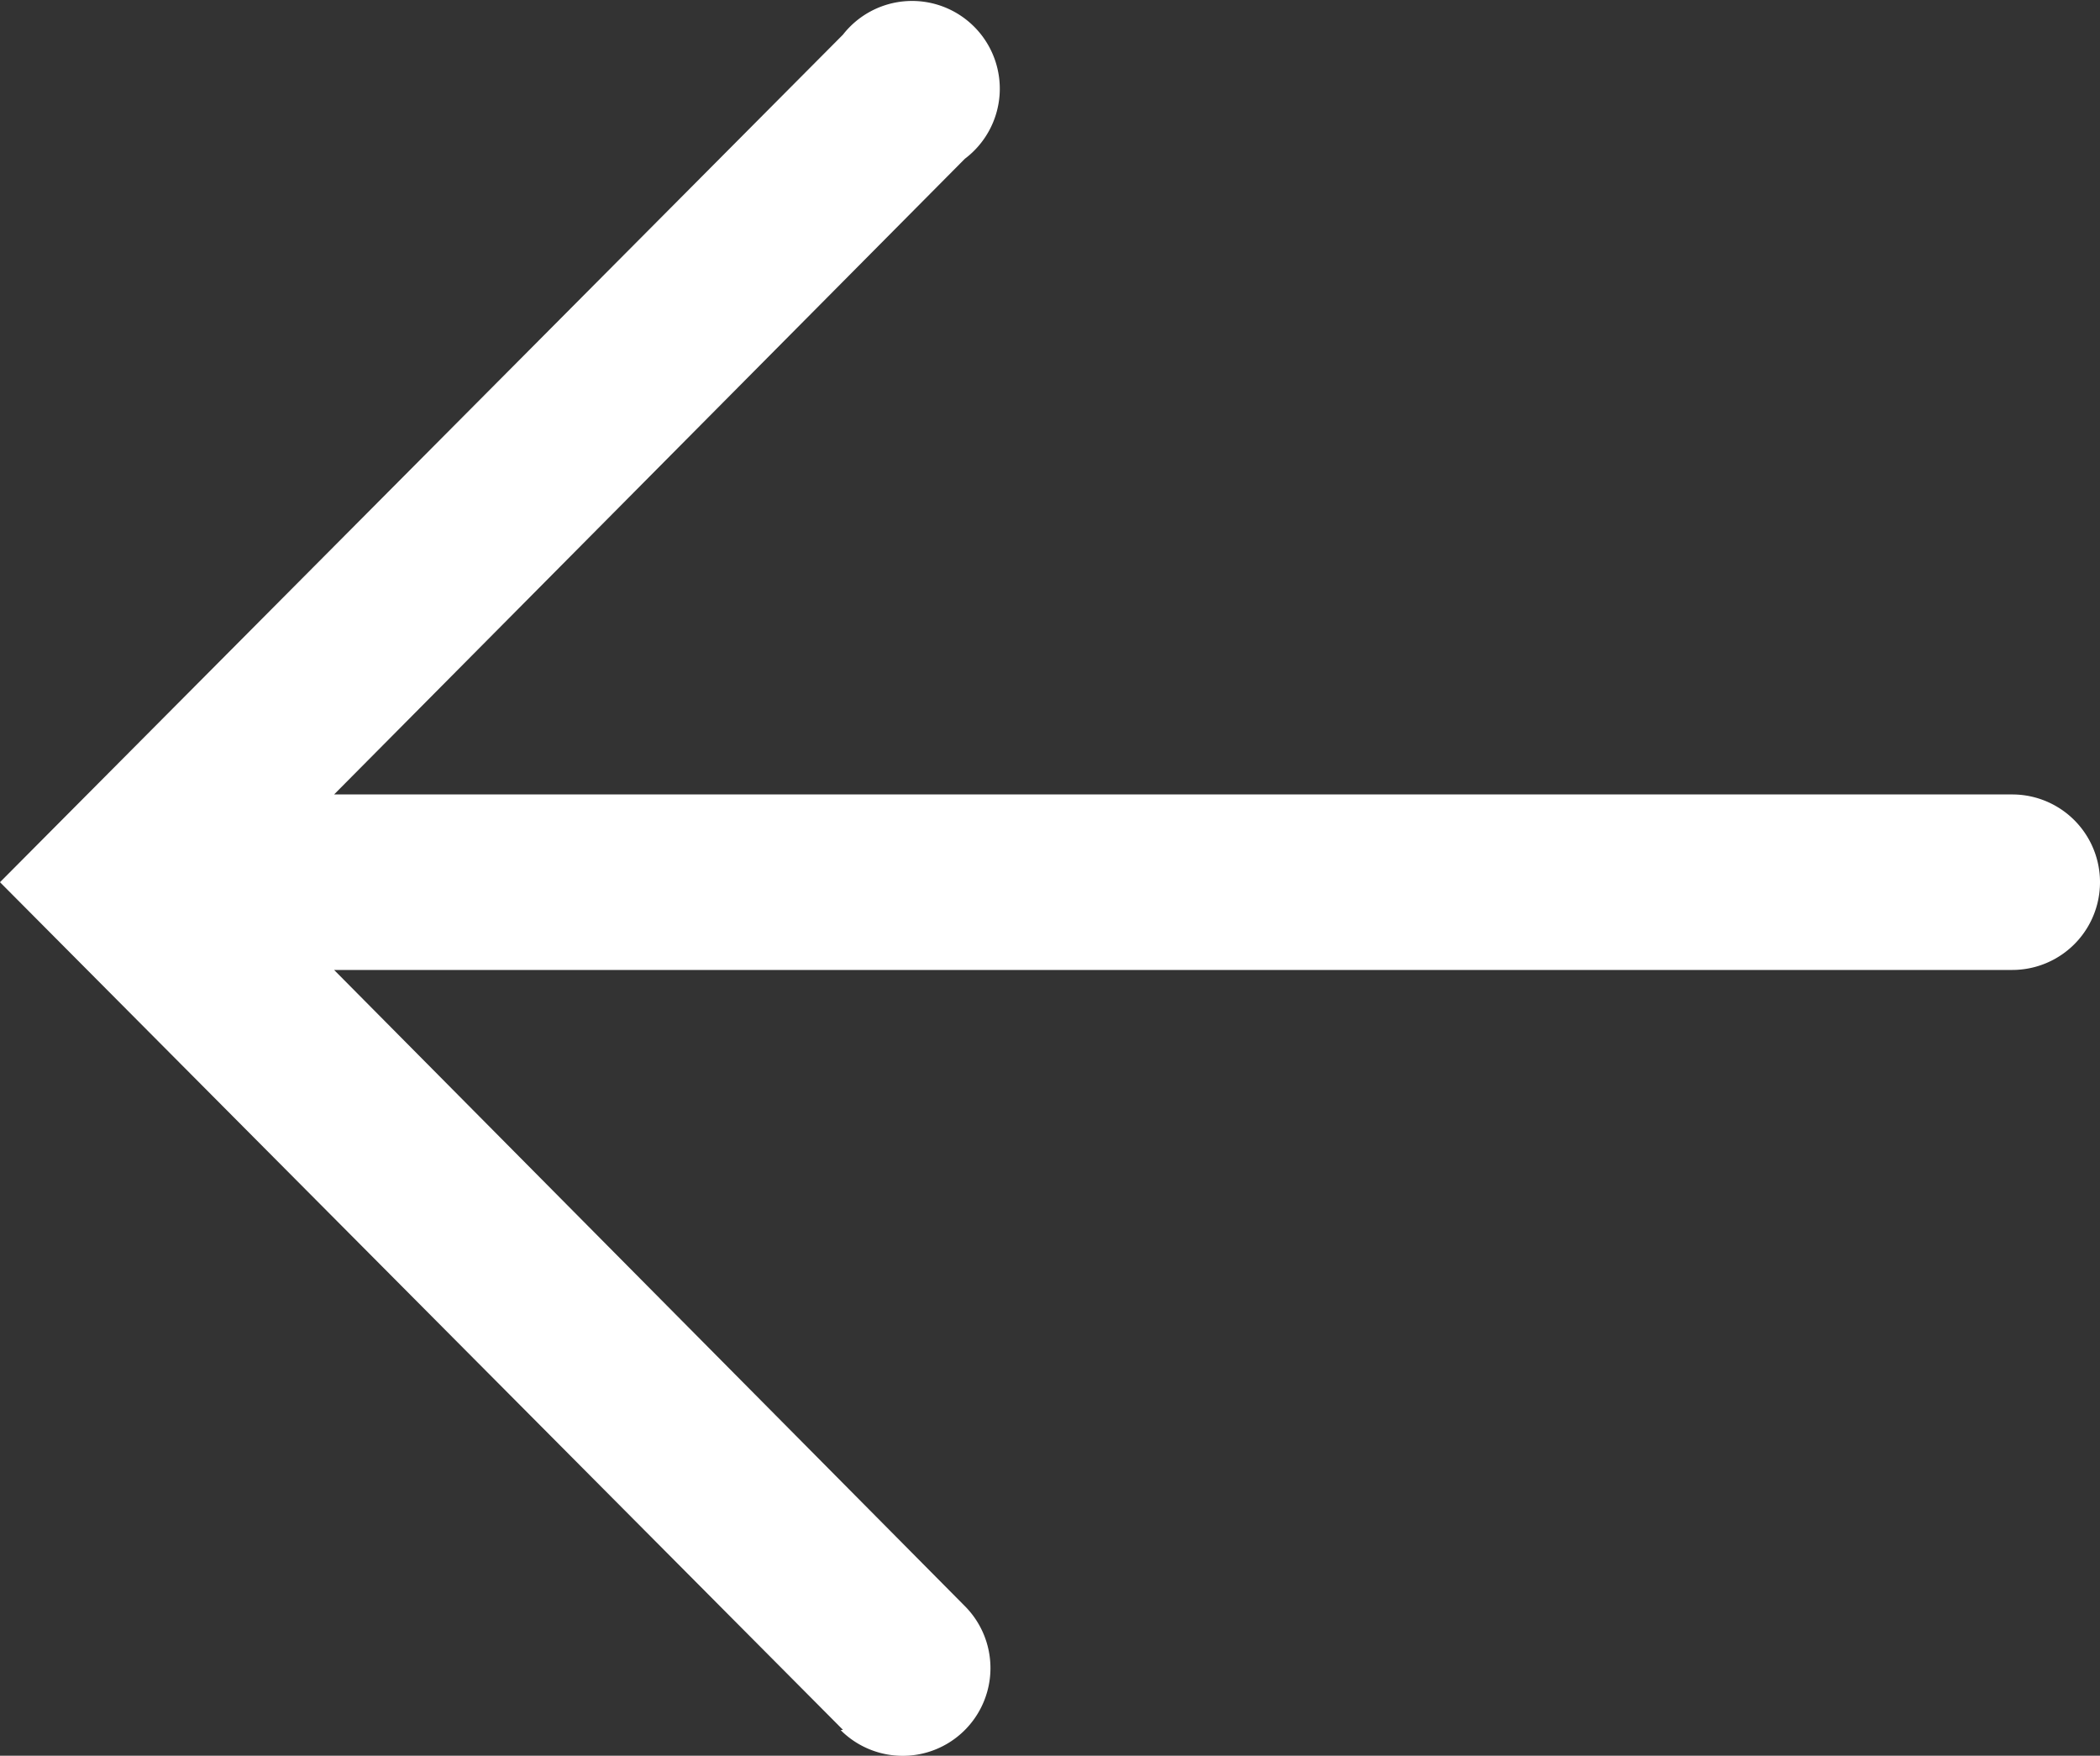 <svg xmlns="http://www.w3.org/2000/svg" width="22" height="18.389" viewBox="0 0 22 18.389">
  <rect x="0" y="0" width="22" height="18.389" fill="#333333" stroke="none"/>
  <g id="arrow-line" transform="translate(28.06 -7.945) rotate(90)">
    <path id="Path_36600" data-name="Path 36600" d="M18.117,13.169,9.239,22,.362,13.169a.919.919,0,1,1,1.3-1.277L8.32,18.5V.919a.919.919,0,0,1,1.838,0V18.5l6.662-6.607a.919.919,0,0,1,1.3,1.3Z" transform="translate(7.946 6.06)" fill="#fff"/>
  </g>
</svg>
